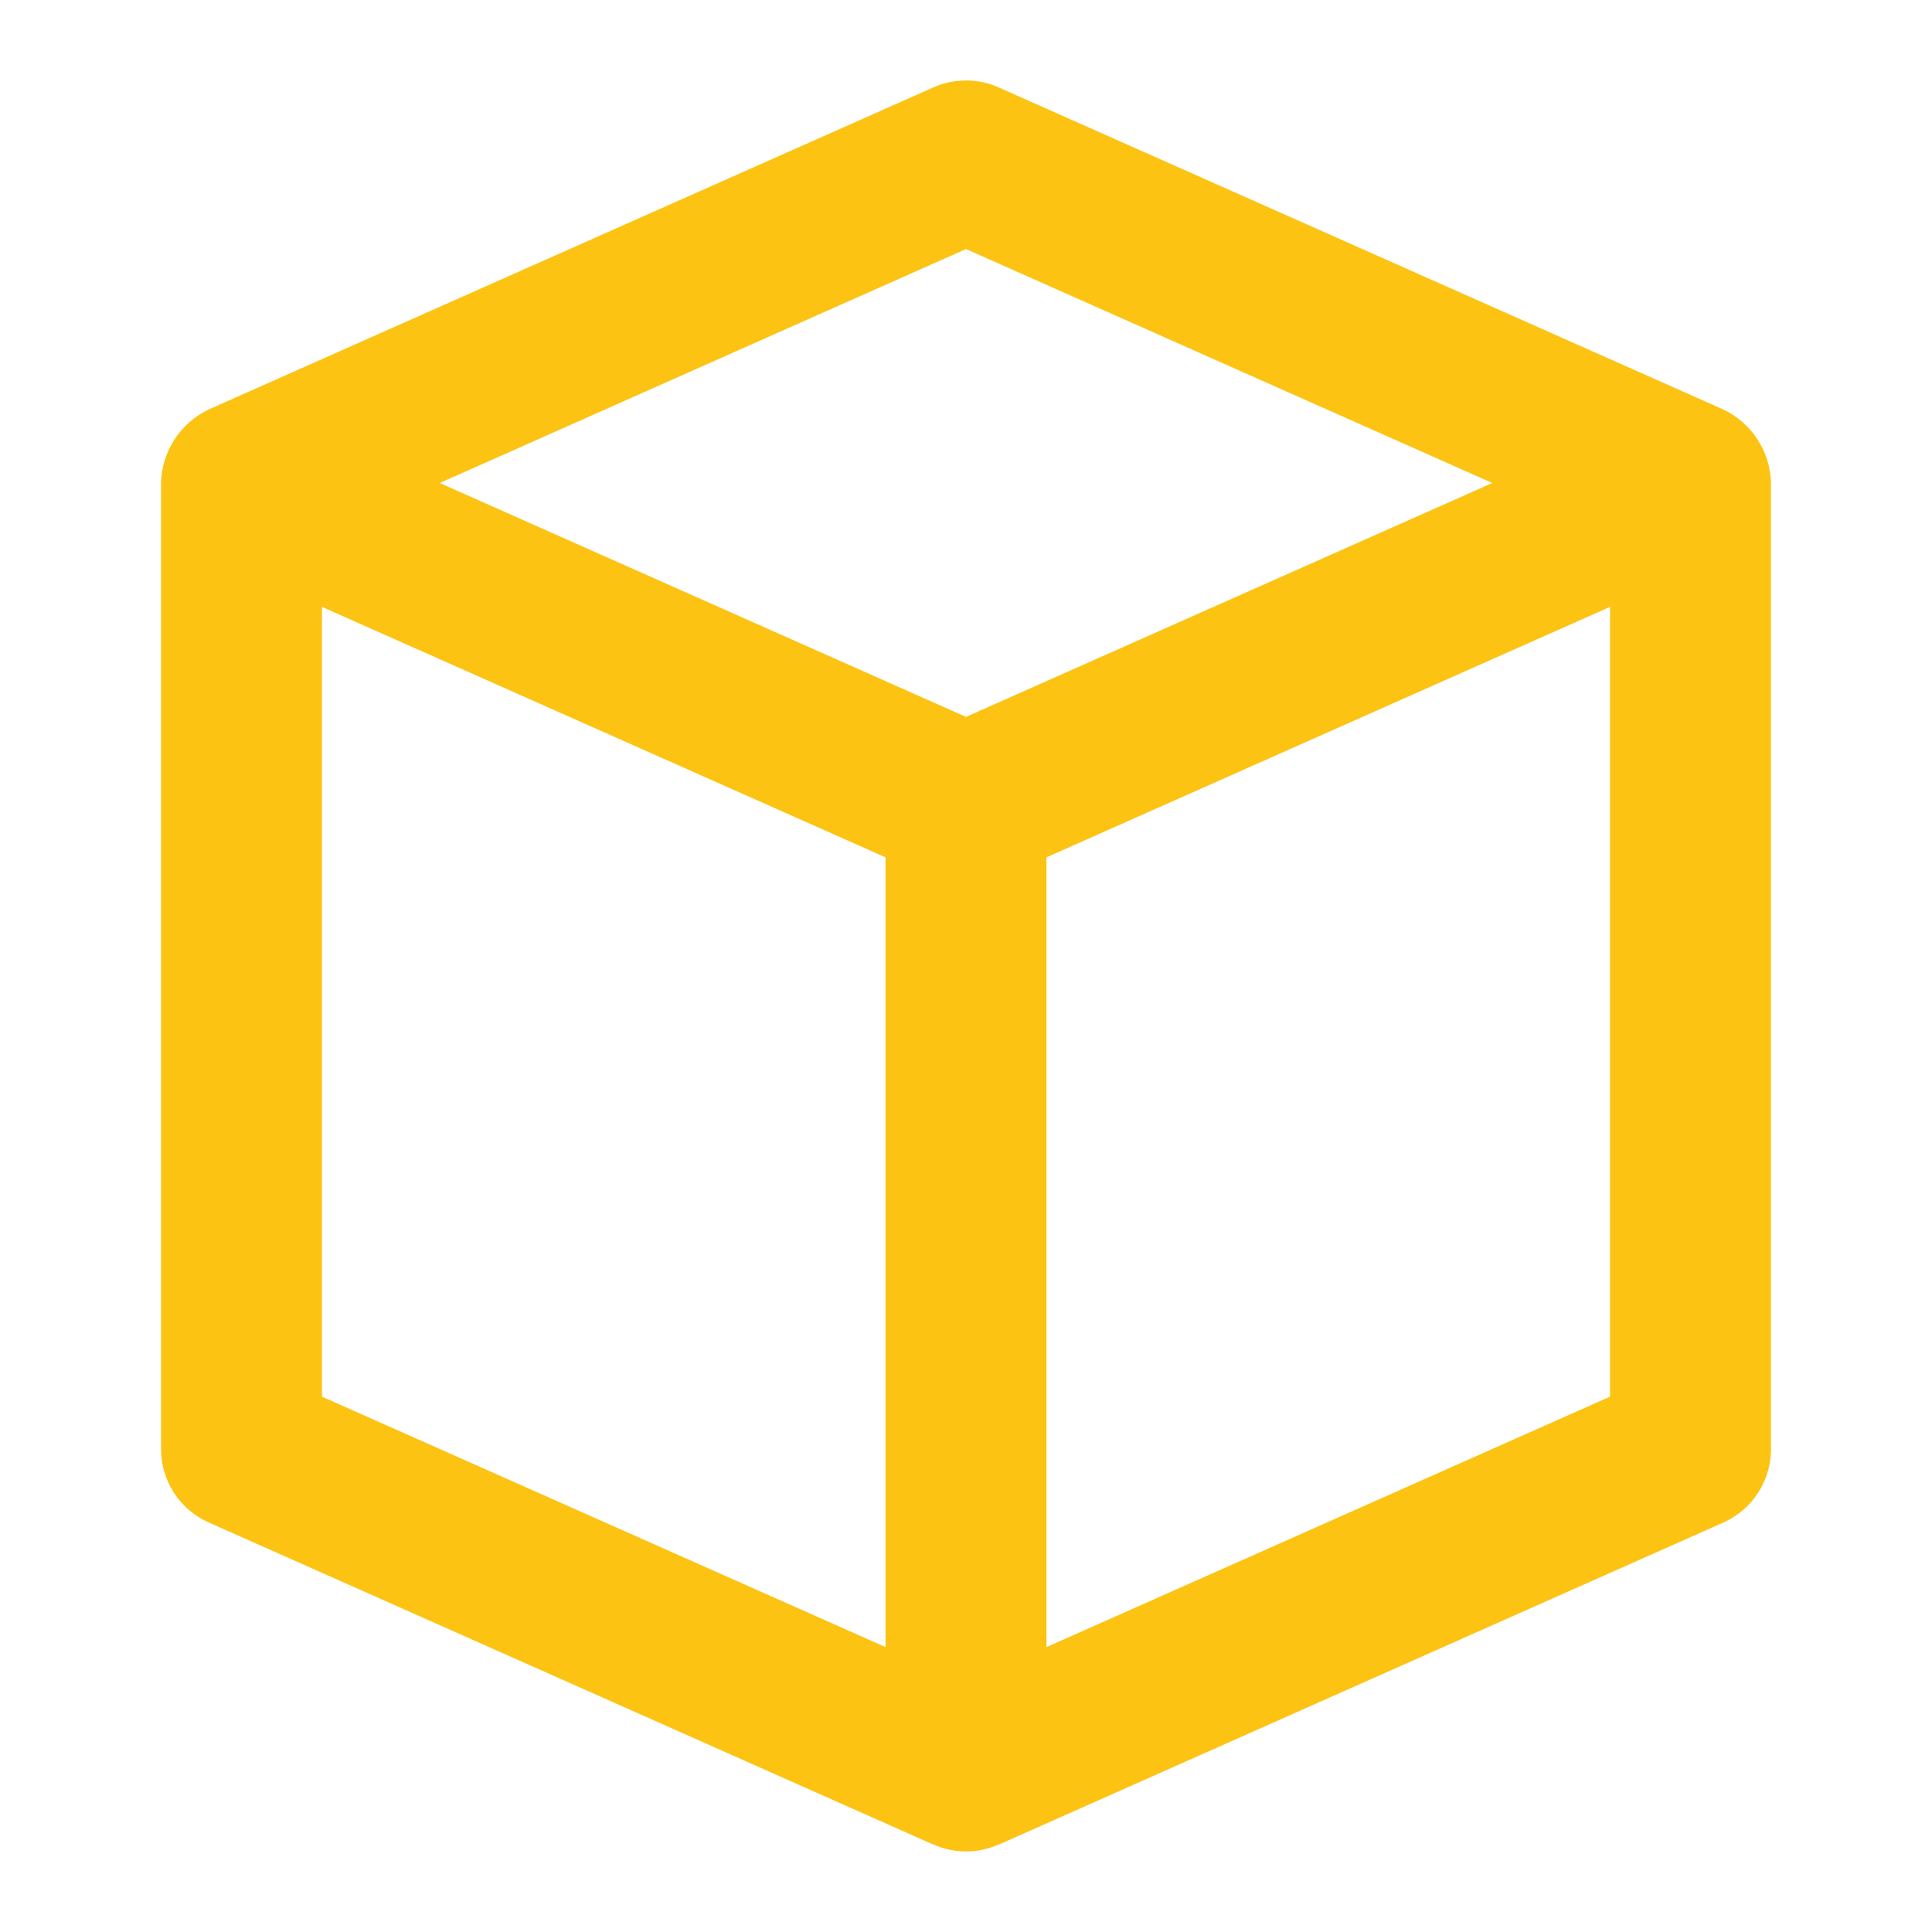 <svg width="32" height="32" viewBox="0 0 32 32" fill="none" xmlns="http://www.w3.org/2000/svg">
<path d="M3.459 25.218L15.459 30.552H15.467C15.634 30.627 15.816 30.666 16 30.666C16.184 30.666 16.366 30.627 16.533 30.552H16.544L28.544 25.218C28.779 25.113 28.979 24.942 29.119 24.726C29.259 24.51 29.334 24.258 29.333 24V8C29.327 7.743 29.25 7.494 29.11 7.278C28.97 7.063 28.773 6.891 28.541 6.781L16.541 1.448C16.371 1.372 16.187 1.333 16 1.333C15.814 1.333 15.629 1.372 15.459 1.448L3.459 6.781C3.227 6.891 3.03 7.063 2.89 7.279C2.751 7.494 2.673 7.743 2.667 8V24C2.667 24.258 2.742 24.51 2.882 24.727C3.023 24.943 3.223 25.114 3.459 25.218ZM5.333 10.052L14.667 14.2V27.281L5.333 23.133V10.052ZM26.667 23.133L17.333 27.281V14.2L26.667 10.052V23.133ZM16 4.125L24.717 8L16 11.874L7.283 8L16 4.125Z" fill="#FCC313"/>
</svg>
